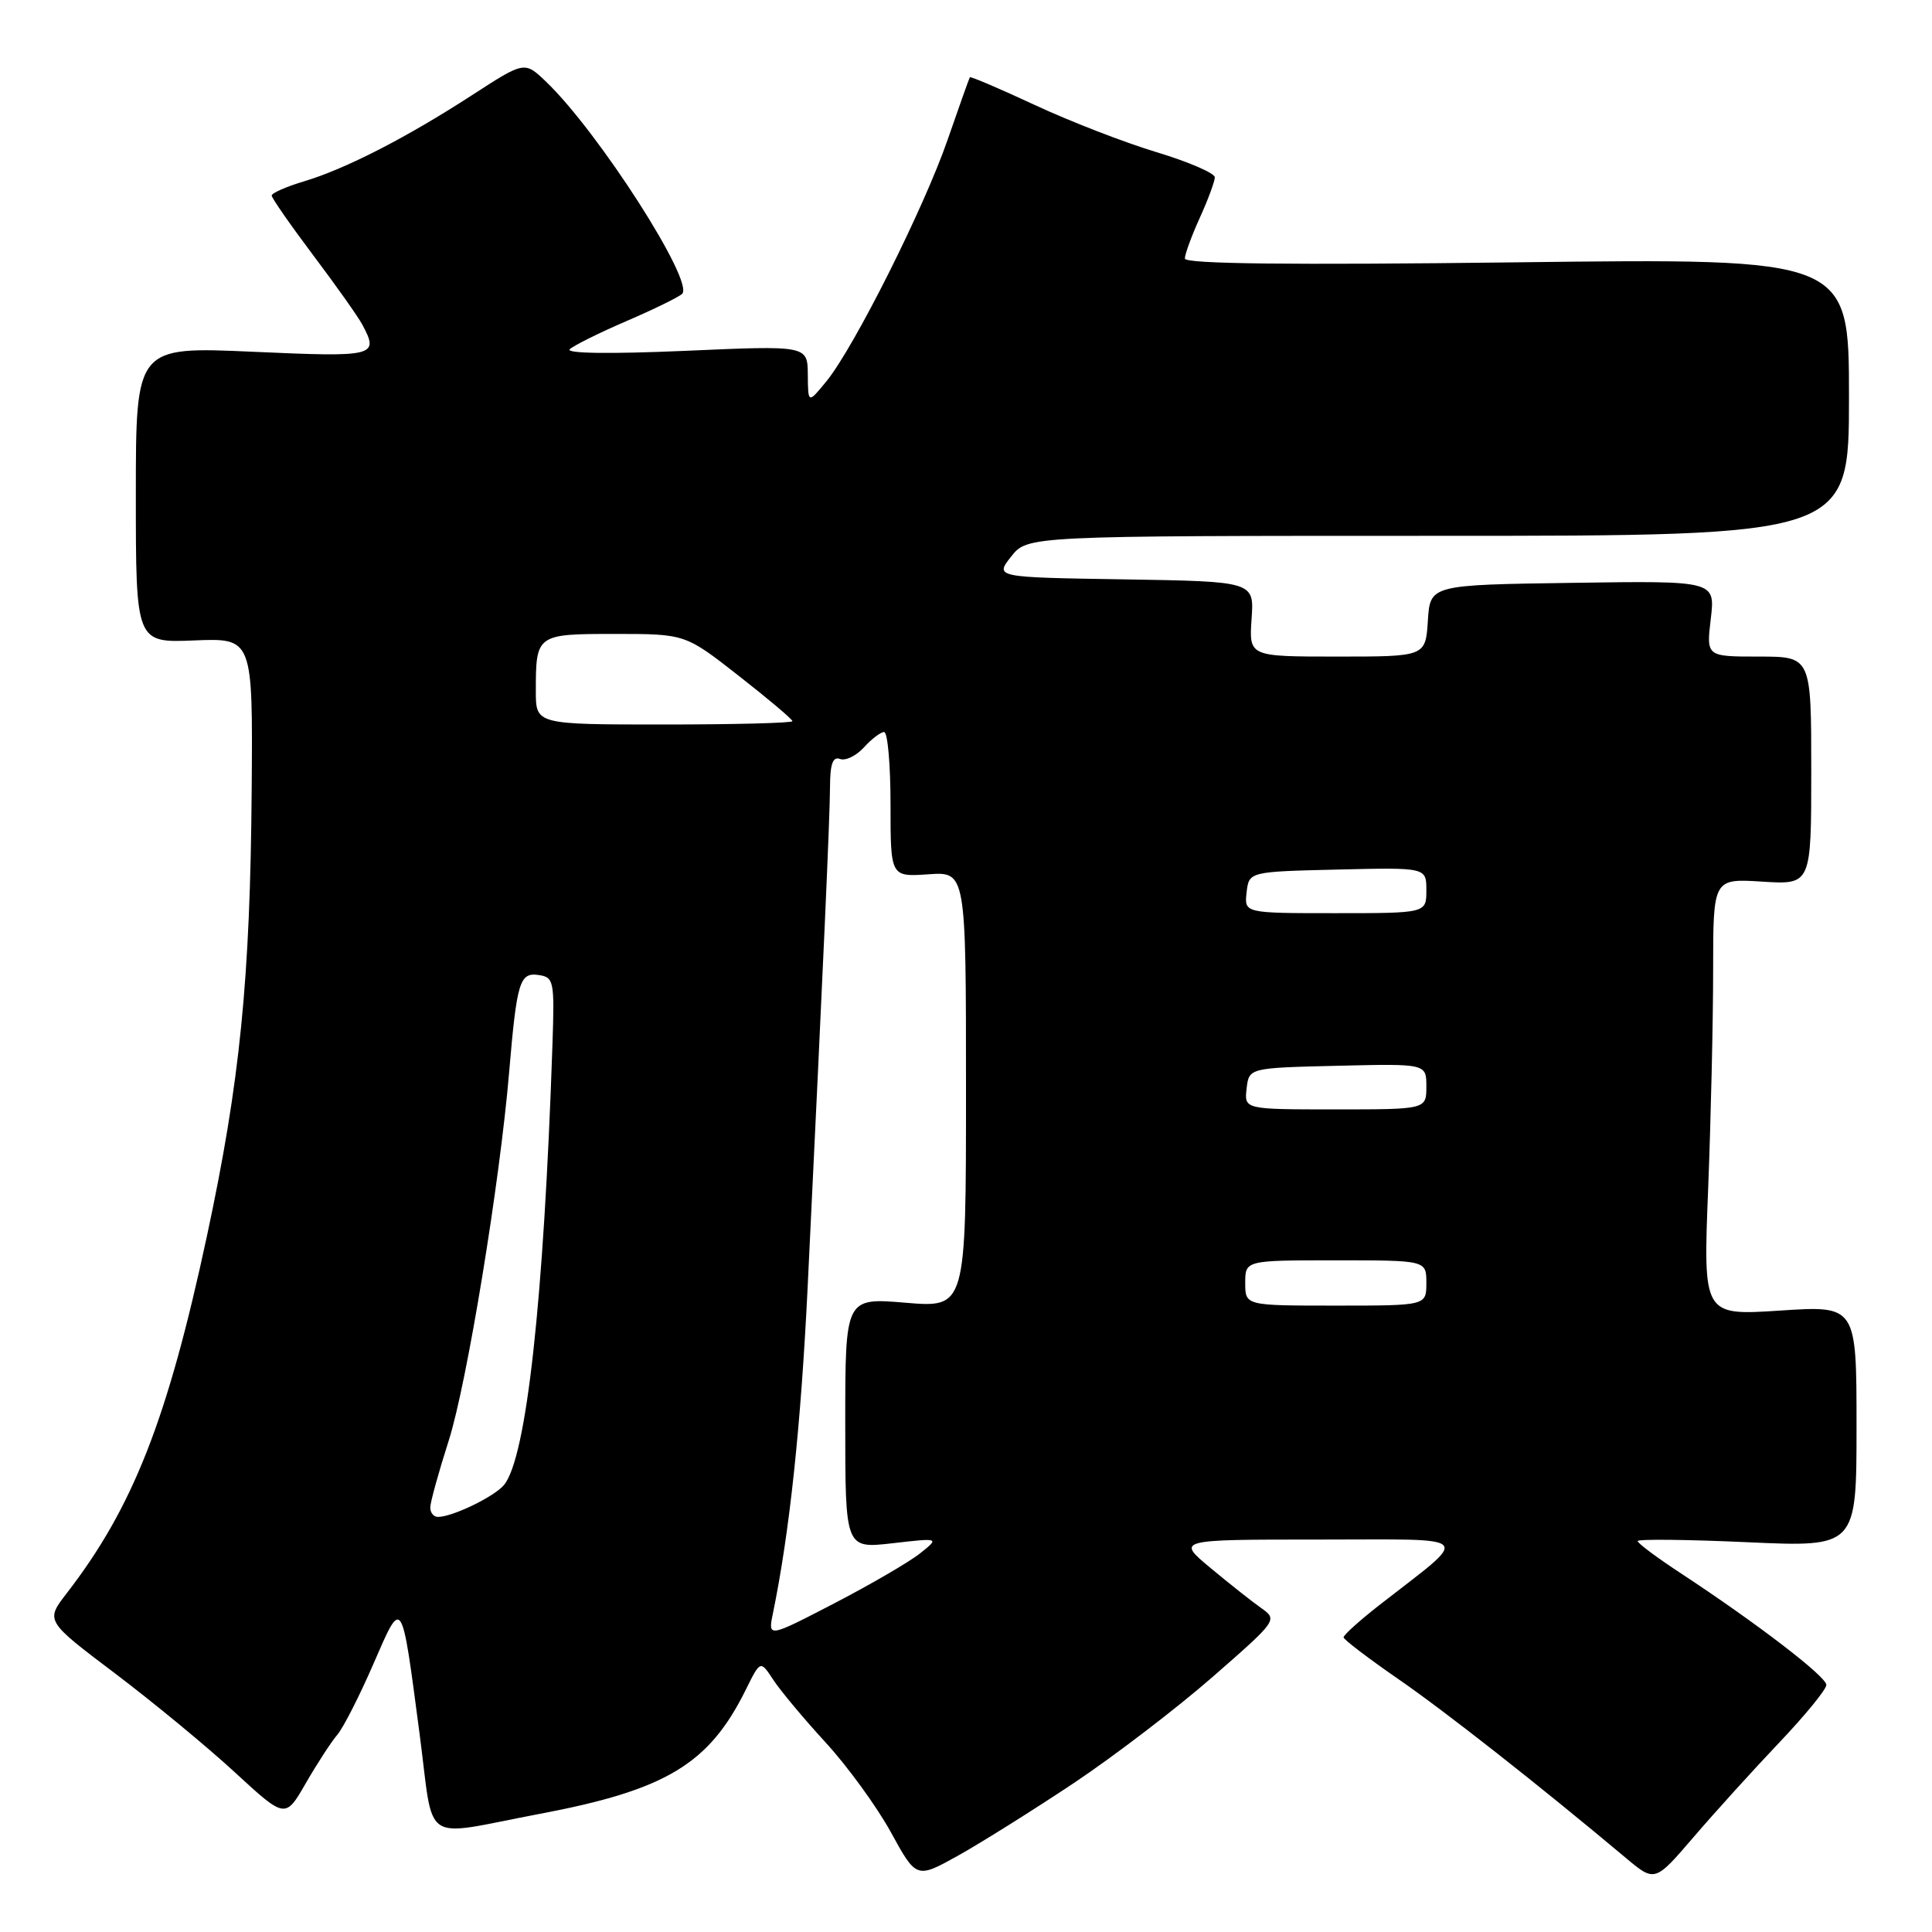 <?xml version="1.0" encoding="UTF-8" standalone="no"?>
<!DOCTYPE svg PUBLIC "-//W3C//DTD SVG 1.1//EN" "http://www.w3.org/Graphics/SVG/1.1/DTD/svg11.dtd" >
<svg xmlns="http://www.w3.org/2000/svg" xmlns:xlink="http://www.w3.org/1999/xlink" version="1.1" viewBox="0 0 256 256">
 <g >
 <path fill="currentColor"
d=" M 142.28 236.27 C 147.65 232.68 155.94 226.34 160.69 222.19 C 169.26 214.70 169.31 214.63 167.11 213.07 C 165.88 212.21 162.86 209.81 160.38 207.75 C 155.88 204.00 155.88 204.00 174.69 204.00 C 195.86 204.01 195.03 203.11 182.75 212.70 C 180.14 214.74 178.01 216.66 178.03 216.96 C 178.05 217.25 181.27 219.71 185.19 222.42 C 191.50 226.77 203.79 236.43 215.39 246.15 C 219.27 249.41 219.27 249.41 224.38 243.46 C 227.19 240.18 232.30 234.54 235.74 230.92 C 239.18 227.30 242.00 223.86 242.00 223.26 C 242.00 222.15 232.80 215.10 222.75 208.49 C 219.59 206.42 217.00 204.49 217.00 204.20 C 217.00 203.92 223.53 203.99 231.50 204.35 C 246.00 205.01 246.00 205.01 246.00 189.00 C 246.00 172.99 246.00 172.99 235.84 173.66 C 225.67 174.32 225.67 174.32 226.34 157.50 C 226.70 148.25 227.00 135.22 227.00 128.54 C 227.00 116.41 227.00 116.41 233.50 116.82 C 240.00 117.23 240.00 117.23 240.00 102.12 C 240.00 87.00 240.00 87.00 233.05 87.00 C 226.09 87.00 226.09 87.00 226.69 81.98 C 227.28 76.95 227.28 76.95 208.39 77.23 C 189.50 77.50 189.50 77.50 189.20 82.25 C 188.89 87.00 188.89 87.00 177.20 87.00 C 165.50 87.00 165.50 87.00 165.84 82.02 C 166.19 77.05 166.19 77.05 149.00 76.77 C 131.82 76.50 131.82 76.50 133.98 73.75 C 136.15 71.00 136.15 71.00 190.57 71.00 C 245.00 71.00 245.00 71.00 245.00 52.61 C 245.00 34.22 245.00 34.22 201.00 34.76 C 170.81 35.13 157.00 34.97 157.00 34.26 C 157.00 33.69 157.89 31.26 158.98 28.86 C 160.07 26.46 160.96 24.05 160.97 23.50 C 160.98 22.95 157.50 21.45 153.24 20.16 C 148.98 18.88 141.72 16.06 137.09 13.90 C 132.47 11.75 128.61 10.10 128.51 10.24 C 128.42 10.38 127.09 14.10 125.57 18.50 C 122.45 27.54 113.16 46.06 109.50 50.53 C 107.07 53.50 107.07 53.50 107.04 49.64 C 107.00 45.77 107.00 45.77 90.75 46.49 C 80.77 46.92 74.89 46.84 75.50 46.27 C 76.05 45.77 79.42 44.09 83.00 42.55 C 86.58 41.01 89.90 39.39 90.38 38.94 C 92.08 37.39 79.25 17.40 72.33 10.80 C 69.50 8.10 69.50 8.10 62.50 12.64 C 53.77 18.29 45.77 22.39 40.25 24.04 C 37.91 24.74 36.00 25.59 36.00 25.91 C 36.00 26.24 38.48 29.80 41.50 33.82 C 44.53 37.84 47.45 41.97 48.00 43.00 C 50.26 47.22 49.78 47.34 33.50 46.61 C 18.00 45.92 18.00 45.92 18.00 65.55 C 18.00 85.18 18.00 85.18 25.75 84.86 C 33.50 84.55 33.50 84.55 33.35 104.52 C 33.16 129.81 31.80 143.35 27.42 163.78 C 22.20 188.10 17.62 199.76 8.83 211.13 C 6.02 214.77 6.02 214.77 15.26 221.75 C 20.34 225.59 27.49 231.49 31.15 234.87 C 37.81 241.00 37.81 241.00 40.54 236.25 C 42.05 233.64 43.92 230.76 44.70 229.86 C 45.48 228.95 47.62 224.75 49.46 220.52 C 53.34 211.60 53.17 211.34 55.59 229.69 C 57.58 244.75 55.53 243.37 71.50 240.35 C 88.27 237.18 93.94 233.77 98.83 223.88 C 100.76 219.98 100.76 219.98 102.48 222.61 C 103.43 224.05 106.55 227.79 109.42 230.91 C 112.29 234.04 116.17 239.37 118.04 242.77 C 121.43 248.95 121.43 248.95 126.97 245.87 C 130.01 244.17 136.90 239.85 142.28 236.27 Z  M 102.42 213.76 C 104.63 203.01 106.12 188.97 107.02 170.50 C 109.13 126.92 109.96 108.37 109.98 104.28 C 109.99 101.22 110.36 100.20 111.31 100.57 C 112.04 100.84 113.46 100.15 114.47 99.04 C 115.48 97.92 116.69 97.00 117.15 97.00 C 117.62 97.00 118.00 101.32 118.00 106.60 C 118.00 116.19 118.00 116.19 123.00 115.85 C 128.00 115.50 128.00 115.50 128.00 144.39 C 128.00 173.29 128.00 173.29 120.00 172.62 C 112.00 171.95 112.00 171.95 112.00 188.57 C 112.00 205.20 112.00 205.20 118.25 204.49 C 124.50 203.77 124.50 203.77 121.90 205.84 C 120.48 206.97 115.36 209.95 110.53 212.46 C 101.75 217.01 101.75 217.01 102.42 213.76 Z  M 57.01 199.75 C 57.02 199.06 58.12 195.07 59.46 190.88 C 61.86 183.37 66.24 156.66 67.47 142.00 C 68.48 130.11 68.86 128.84 71.34 129.19 C 73.40 129.49 73.49 129.93 73.20 138.50 C 72.06 172.26 69.76 193.18 66.78 196.77 C 65.49 198.32 59.95 201.00 58.03 201.00 C 57.46 201.00 57.01 200.44 57.01 199.75 Z  M 165.00 170.00 C 165.00 167.00 165.00 167.00 177.00 167.00 C 189.00 167.00 189.00 167.00 189.00 170.00 C 189.00 173.00 189.00 173.00 177.00 173.00 C 165.00 173.00 165.00 173.00 165.00 170.00 Z  M 165.18 144.25 C 165.50 141.50 165.50 141.50 177.25 141.22 C 189.00 140.94 189.00 140.94 189.00 143.97 C 189.00 147.00 189.00 147.00 176.93 147.00 C 164.87 147.00 164.87 147.00 165.18 144.25 Z  M 165.18 118.25 C 165.50 115.50 165.50 115.50 177.25 115.22 C 189.00 114.94 189.00 114.94 189.00 117.97 C 189.00 121.00 189.00 121.00 176.93 121.00 C 164.87 121.00 164.87 121.00 165.18 118.25 Z  M 71.00 91.58 C 71.00 84.05 71.07 84.00 81.50 84.00 C 90.80 84.00 90.80 84.00 97.90 89.56 C 101.80 92.61 105.00 95.31 105.00 95.56 C 105.00 95.80 97.35 96.00 88.00 96.00 C 71.00 96.00 71.00 96.00 71.00 91.58 Z "/>
</g>
</svg>
